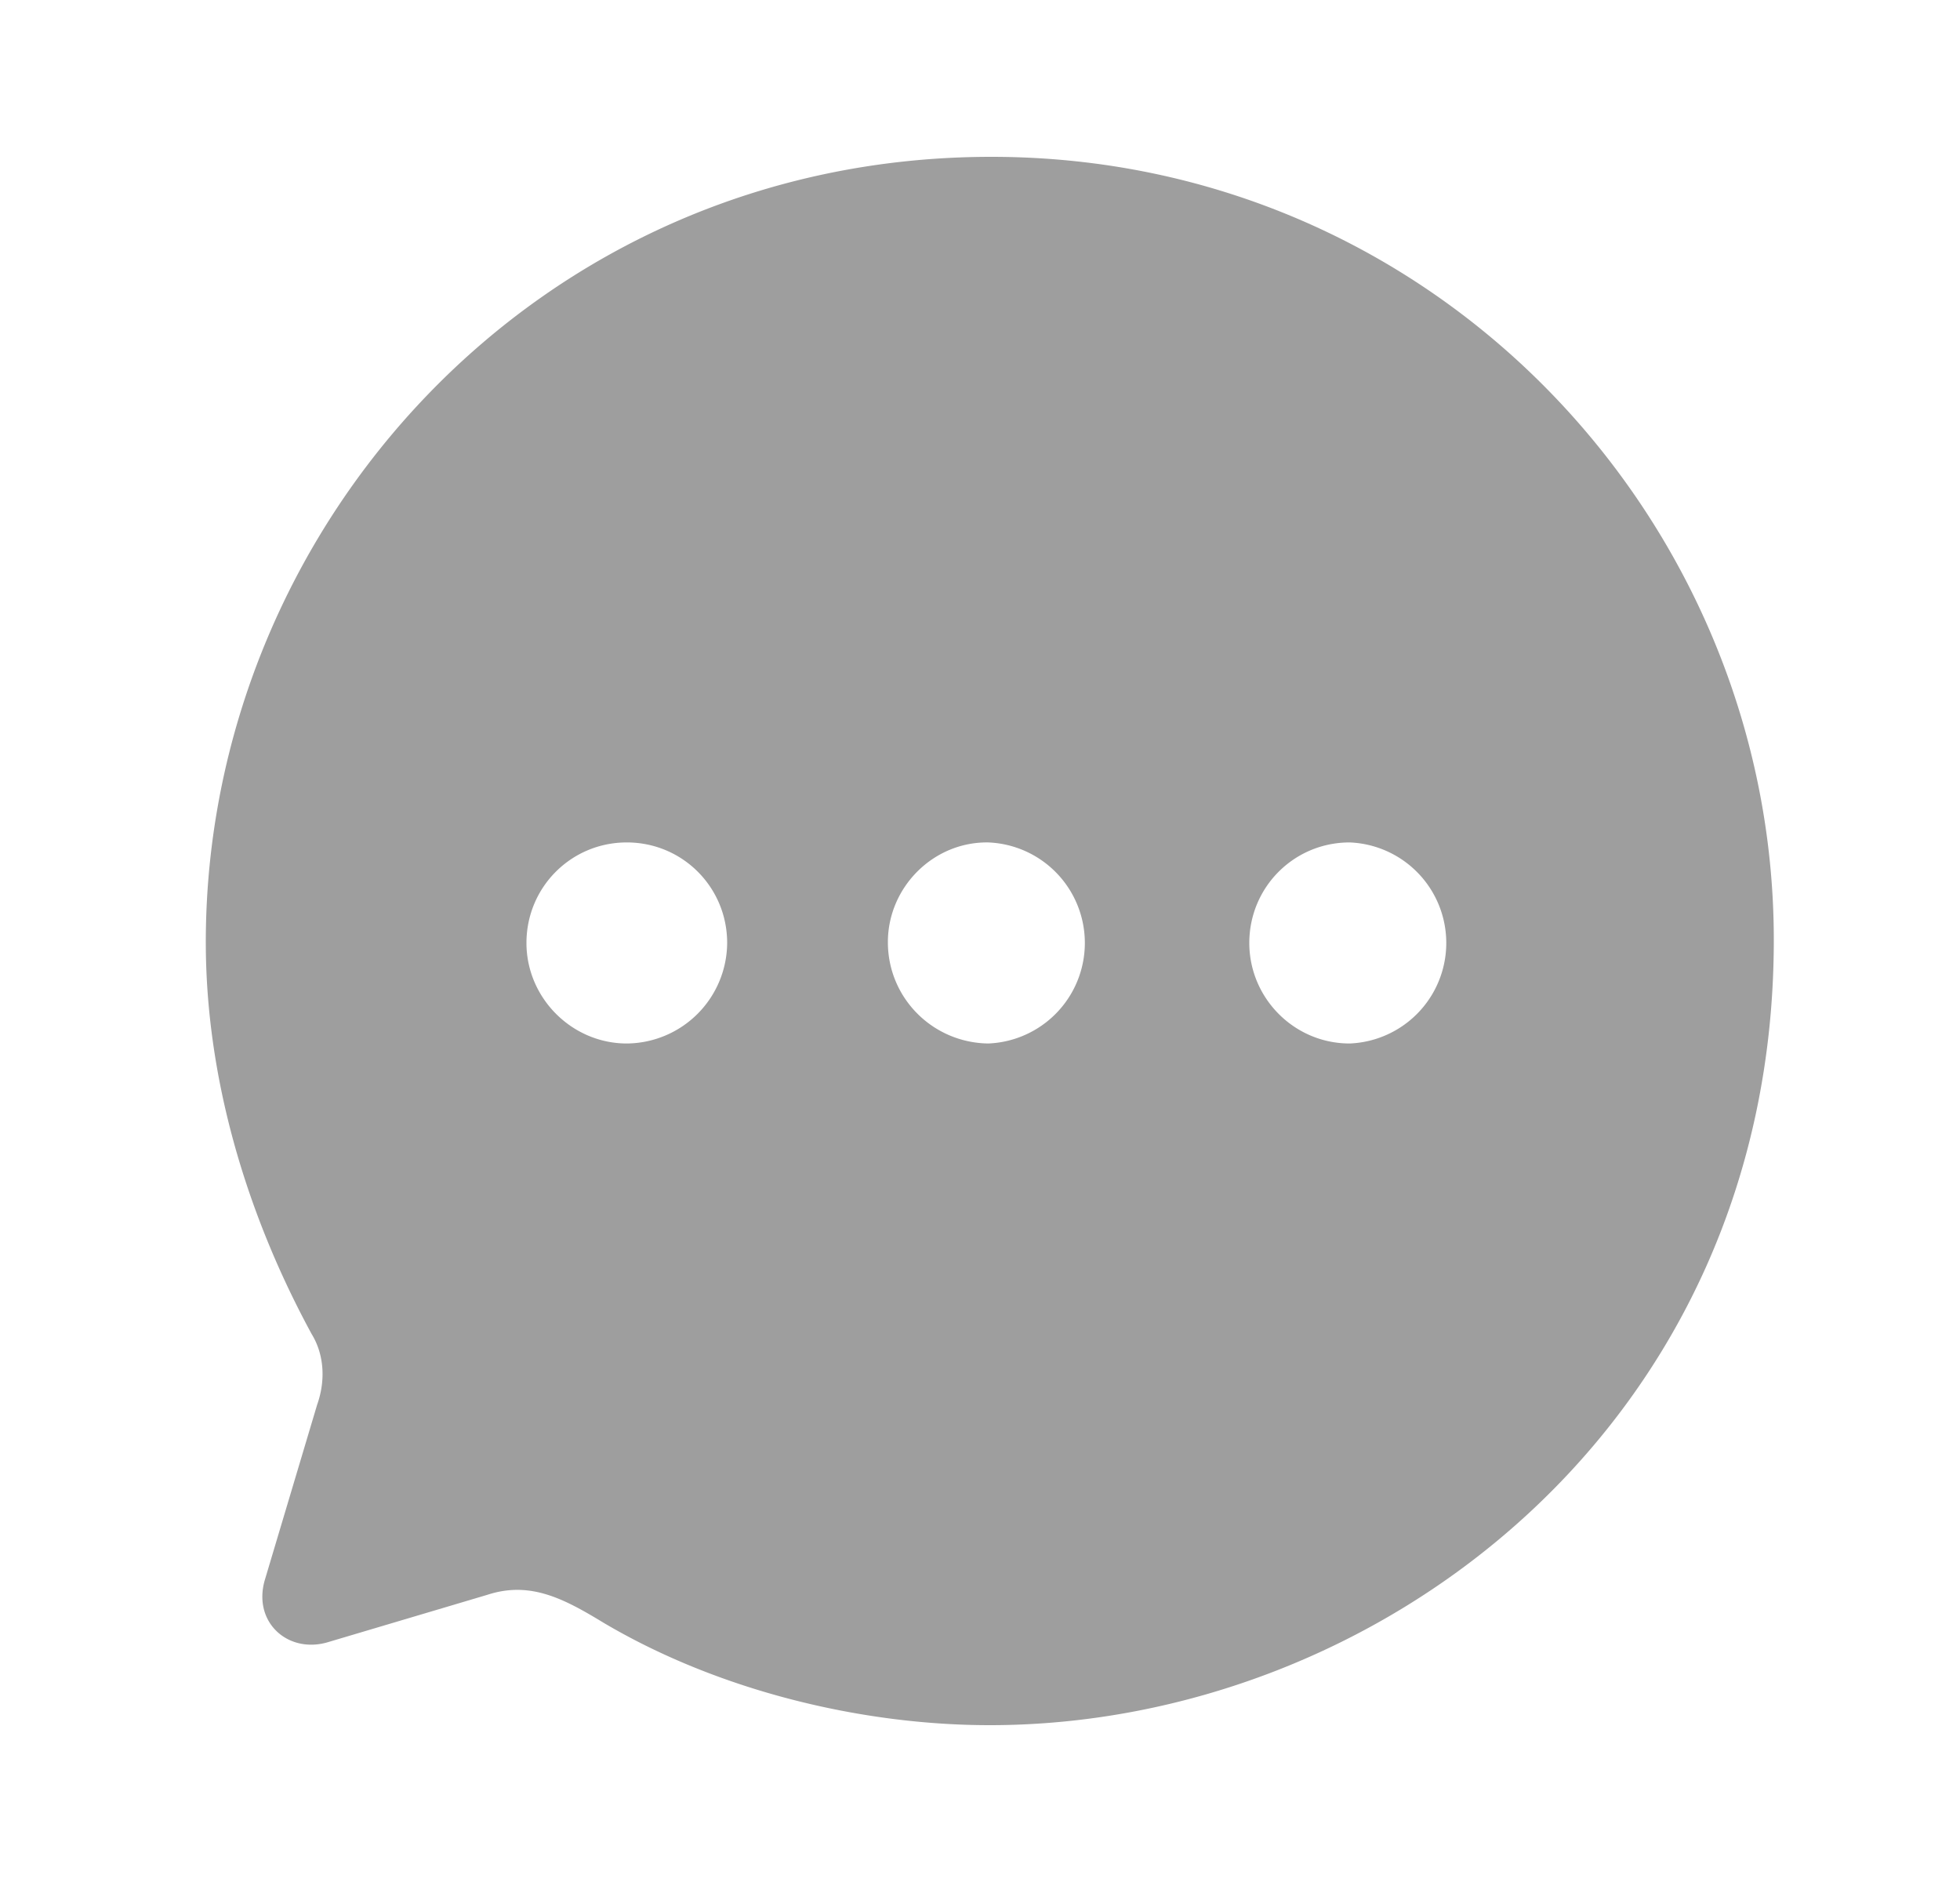 <svg xmlns="http://www.w3.org/2000/svg" width="25" height="24" fill="none" viewBox="0 0 25 24">
  <path fill="#9E9E9E" fill-rule="evenodd" d="M2.625 12.015C2.625 6.747 6.835 2 12.645 2c5.68 0 9.98 4.657 9.98 9.985 0 6.18-5.04 10.015-10 10.015-1.64 0-3.46-.44-4.92-1.302-.51-.31-.94-.54-1.49-.36l-2.02.6c-.51.16-.97-.24-.82-.78l.67-2.244c.11-.31.09-.641-.07-.902-.86-1.582-1.35-3.315-1.35-4.997Zm8.7 0c0 .711.57 1.282 1.28 1.292a1.283 1.283 0 0 0 0-2.564c-.7-.01-1.28.571-1.28 1.272Zm4.61.01c0 .701.57 1.282 1.28 1.282a1.283 1.283 0 0 0 0-2.564c-.71 0-1.28.571-1.28 1.282Zm-7.94 1.282c-.7 0-1.28-.58-1.28-1.282 0-.711.57-1.282 1.28-1.282.71 0 1.28.571 1.28 1.282a1.29 1.29 0 0 1-1.28 1.282Z" clip-rule="evenodd"/>
</svg>
